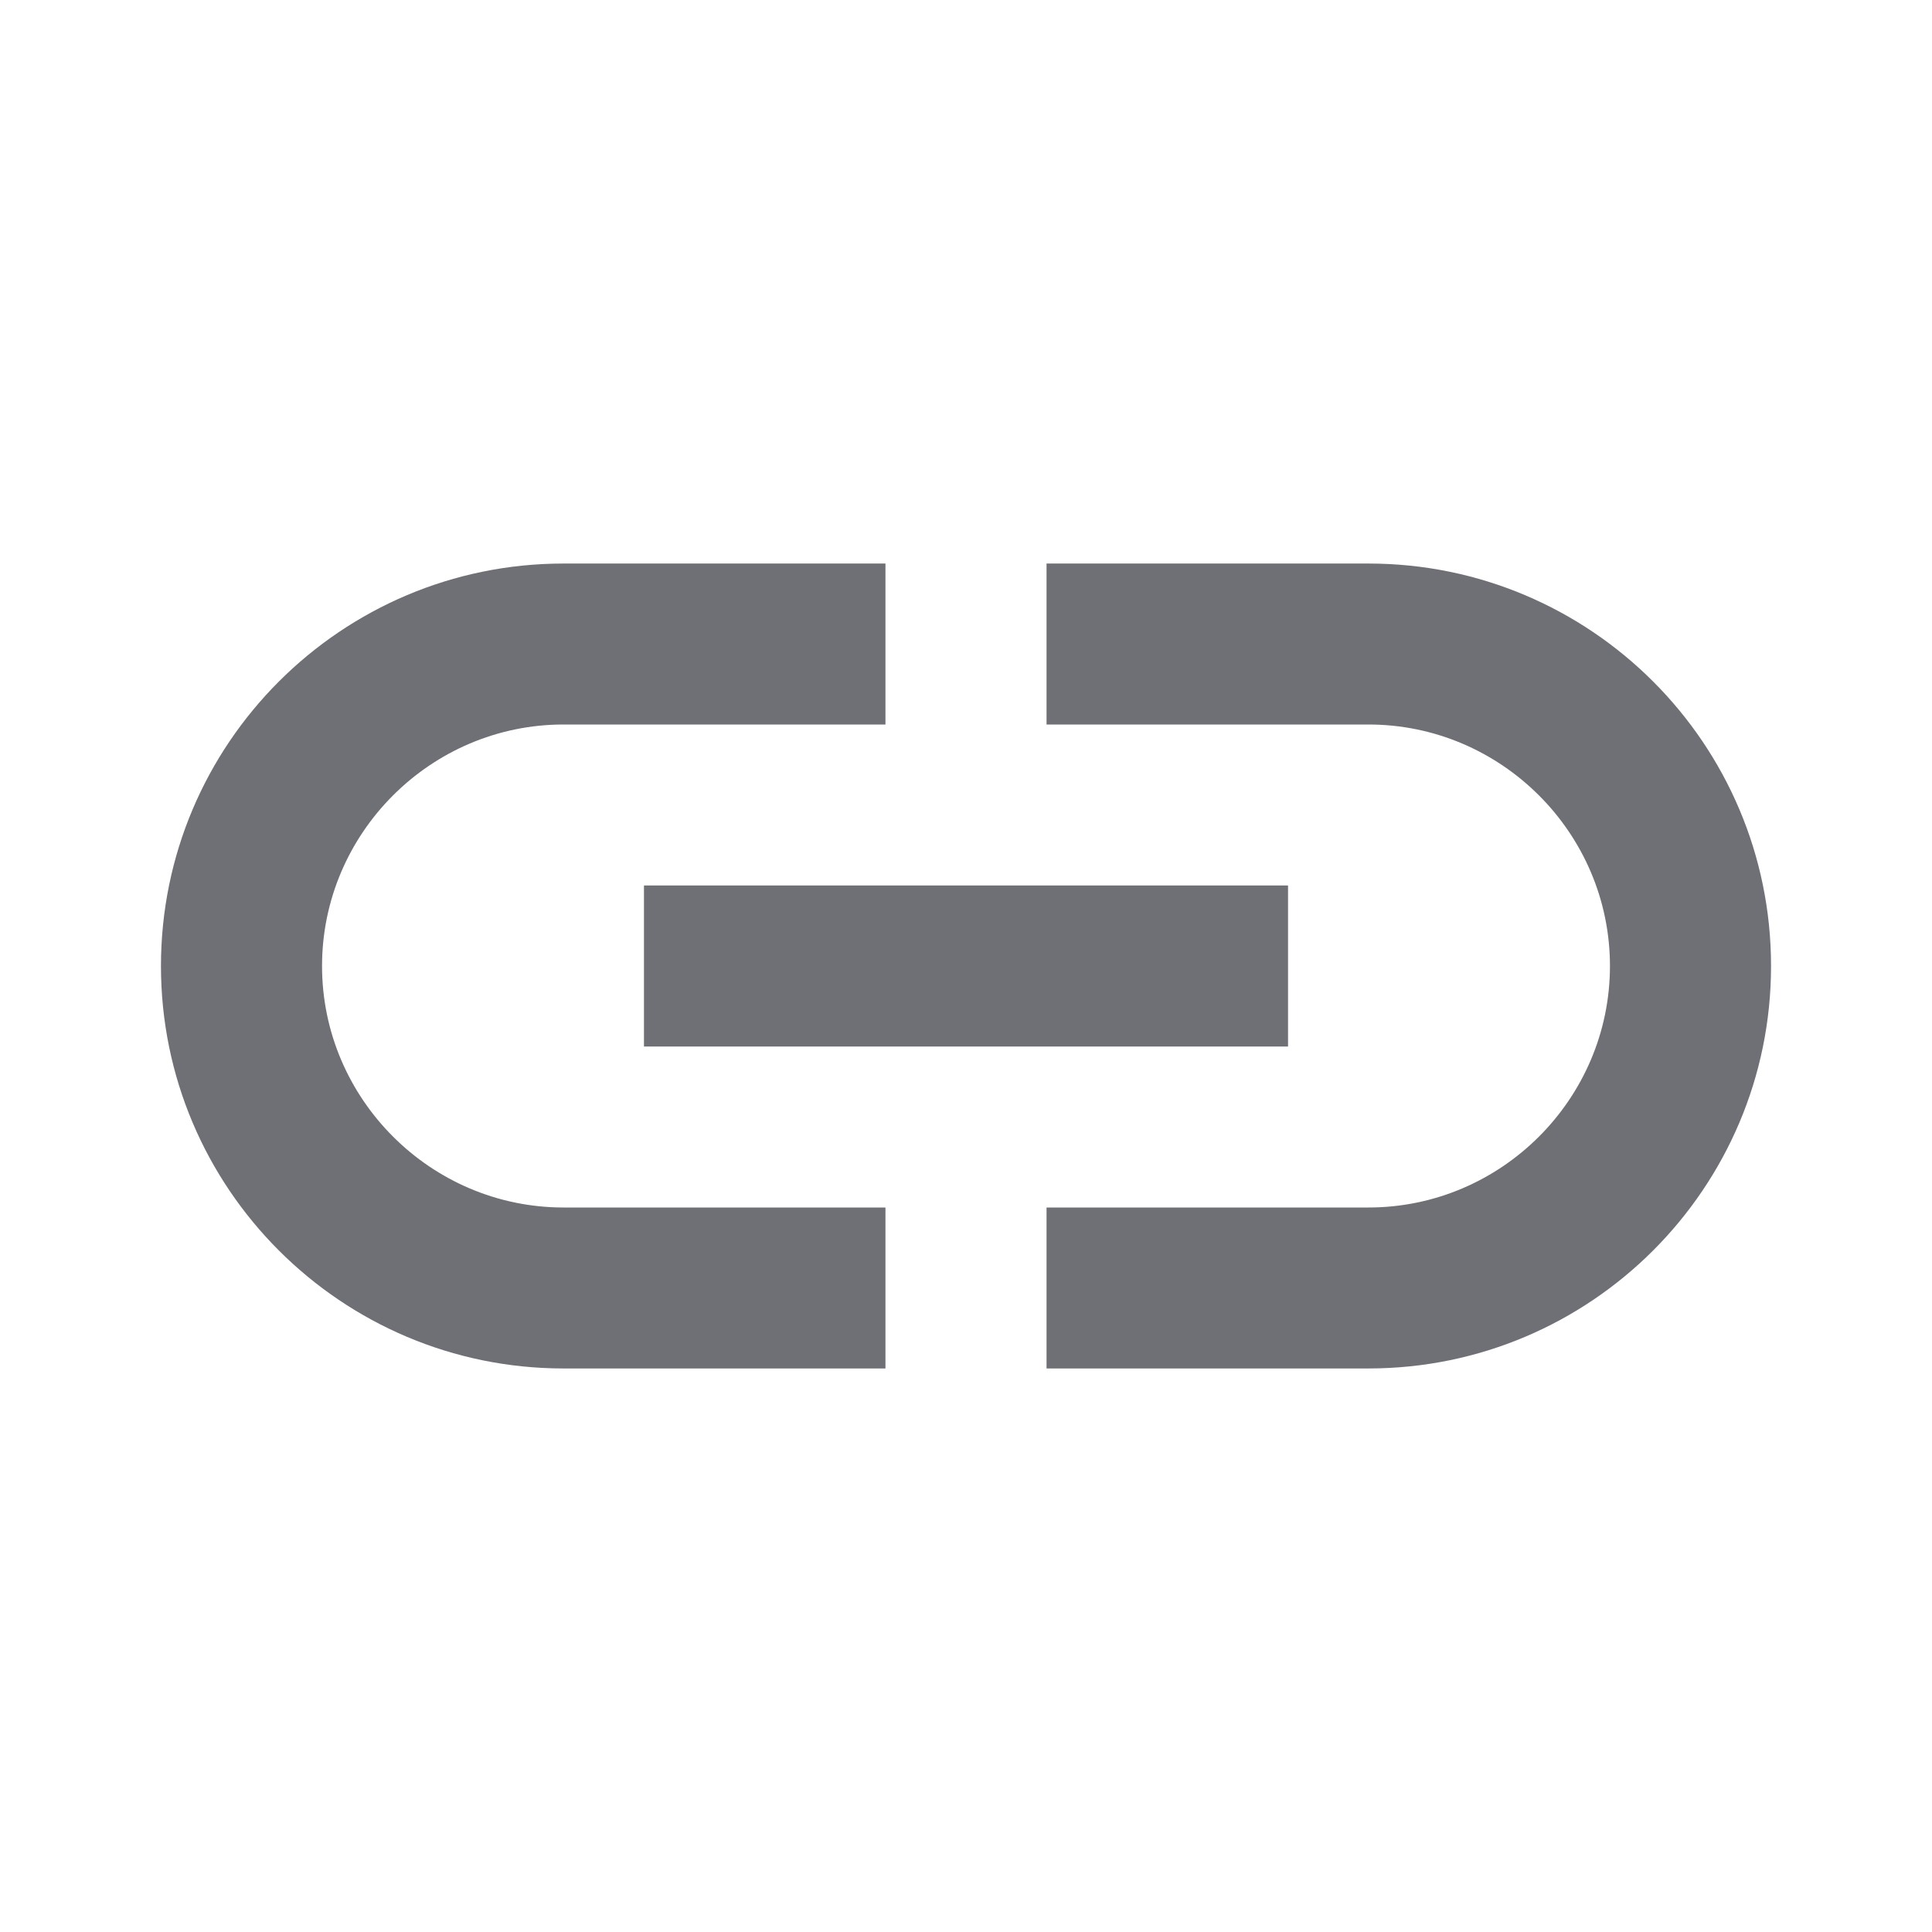<svg width="16" height="16" viewBox="0 0 16 16" fill="none" xmlns="http://www.w3.org/2000/svg">
<path fill-rule="evenodd" clip-rule="evenodd" d="M7.333 10H4.667C3.567 10 2.667 9.1 2.667 8C2.667 6.9 3.567 6 4.667 6H7.333V4.667H4.667C2.827 4.667 1.333 6.16 1.333 8C1.333 9.84 2.827 11.333 4.667 11.333H7.333V10ZM11.333 4.667H8.667V6H11.333C12.433 6 13.333 6.9 13.333 8C13.333 9.1 12.433 10 11.333 10H8.667V11.333H11.333C13.173 11.333 14.667 9.84 14.667 8C14.667 6.16 13.173 4.667 11.333 4.667ZM10.667 7.333H5.333V8.667H10.667V7.333Z" fill="#6F6F76"/>
</svg>
